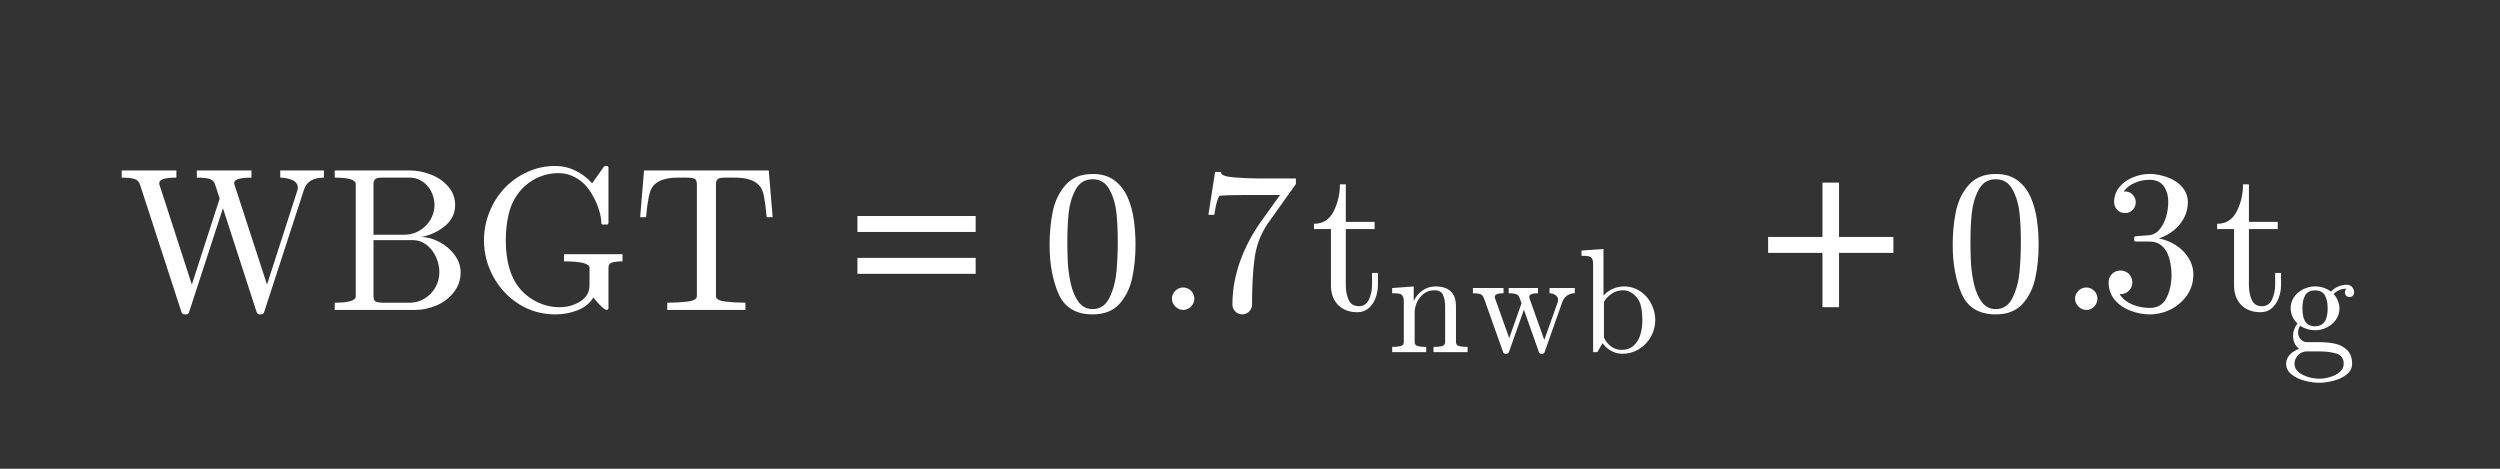 <?xml version="1.0" encoding="utf-8"?>
<!-- Generator: Adobe Illustrator 16.0.0, SVG Export Plug-In . SVG Version: 6.00 Build 0)  -->
<!DOCTYPE svg PUBLIC "-//W3C//DTD SVG 1.1//EN" "http://www.w3.org/Graphics/SVG/1.1/DTD/svg11.dtd">
<svg version="1.1"
	 id="svg3020" xmlns:dc="http://purl.org/dc/elements/1.1/" xmlns:cc="http://creativecommons.org/ns#" xmlns:rdf="http://www.w3.org/1999/02/22-rdf-syntax-ns#" xmlns:svg="http://www.w3.org/2000/svg" xmlns:inkscape="http://www.inkscape.org/namespaces/inkscape"
	 xmlns="http://www.w3.org/2000/svg" xmlns:xlink="http://www.w3.org/1999/xlink" x="0px" y="0px" width="320px" height="60px"
	 viewBox="0 0 320 60" enable-background="new 0 0 320 60" xml:space="preserve">
<rect x="0" y="0" width="320" height="60" fill="#333333" stroke="none"/>
<g id="text3030" transform="scale(0.958,1.044)">
</g>
<g id="g3009" transform="matrix(1.469,0,0,1.469,-277.705,-0.752)">
	<g id="flowRoot3055" transform="matrix(0.681,0,0,0.681,189.066,0.512)">
	</g>
	<g id="flowRoot3063" transform="matrix(0.681,0,0,0.681,189.066,0.512)">
	</g>
	<g id="g3516" transform="matrix(1.289,0,0,1.289,-75.381,10.673)">
		<g id="text3518">
			<path id="path49" inkscape:connector-curvature="0" fill="#FFFFFF" d="M217.409,13.221l-2.817-8.659
				c-0.072-0.193-0.211-0.314-0.418-0.364s-0.476-0.074-0.809-0.074V3.639h3.699v0.485c-0.773,0-1.159,0.123-1.159,0.37v0.067
				l2.203,6.792l1.88-5.808l-0.317-0.984c-0.072-0.193-0.211-0.314-0.418-0.364c-0.207-0.05-0.476-0.074-0.809-0.074V3.639h3.693
				v0.485c-0.782,0-1.172,0.123-1.172,0.37c0,0.013,0.005,0.034,0.013,0.061c0.009,0.027,0.014,0.045,0.014,0.054l2.197,6.745
				l2.069-6.415c0.009-0.027,0.013-0.07,0.013-0.128c0-0.243-0.128-0.418-0.384-0.526c-0.256-0.108-0.523-0.161-0.802-0.161V3.639
				h2.951v0.485c-0.727,0-1.177,0.272-1.348,0.815l-2.695,8.281c-0.032,0.099-0.099,0.148-0.202,0.148h-0.101
				c-0.103,0-0.171-0.05-0.202-0.148l-2.278-7.028l-2.291,7.028c-0.031,0.099-0.101,0.148-0.209,0.148h-0.094
				C217.51,13.369,217.44,13.32,217.409,13.221z"/>
			<path id="path51" inkscape:connector-curvature="0" fill="#FFFFFF" d="M227.766,13.067v-0.486c0.948,0,1.422-0.146,1.422-0.438
				V4.562c0-0.292-0.474-0.438-1.422-0.438V3.639h5.074c0.467,0,0.939,0.092,1.415,0.276c0.476,0.18,0.869,0.449,1.179,0.808
				c0.314,0.355,0.472,0.775,0.472,1.26c0,0.561-0.231,1.033-0.694,1.415c-0.458,0.377-0.995,0.624-1.611,0.741
				c0.4,0,0.811,0.11,1.233,0.33c0.422,0.22,0.768,0.515,1.038,0.883c0.27,0.368,0.404,0.759,0.404,1.173
				c0,0.503-0.151,0.948-0.451,1.334c-0.297,0.386-0.683,0.685-1.159,0.896c-0.476,0.207-0.955,0.311-1.435,0.311h-5.465V13.067z
				 M230.387,12.143c0,0.198,0.056,0.321,0.168,0.37c0.112,0.044,0.29,0.068,0.532,0.068h1.752c0.359,0,0.692-0.094,0.997-0.283
				c0.31-0.188,0.555-0.44,0.734-0.754c0.18-0.319,0.27-0.658,0.27-1.017c0-0.351-0.074-0.692-0.222-1.025
				c-0.148-0.336-0.362-0.613-0.64-0.829c-0.274-0.216-0.589-0.323-0.943-0.323h-2.648V12.143L230.387,12.143z M230.387,7.985h2.069
				c0.278,0,0.539-0.049,0.781-0.148c0.247-0.103,0.467-0.249,0.66-0.438c0.198-0.193,0.348-0.409,0.451-0.647
				c0.108-0.243,0.162-0.499,0.162-0.768c0-0.238-0.04-0.467-0.121-0.688c-0.076-0.22-0.191-0.42-0.344-0.6
				c-0.153-0.18-0.333-0.319-0.539-0.418c-0.207-0.103-0.429-0.155-0.667-0.155h-1.752c-0.166,0-0.296,0.007-0.391,0.02
				c-0.09,0.013-0.164,0.054-0.222,0.121c-0.058,0.063-0.087,0.162-0.087,0.296V7.985L230.387,7.985z"/>
			<path id="path53" inkscape:connector-curvature="0" fill="#FFFFFF" d="M240.252,11.59c0.333,0.406,0.737,0.721,1.213,0.95
				c0.481,0.229,0.982,0.344,1.503,0.344c0.512,0,0.977-0.13,1.395-0.391c0.418-0.261,0.627-0.63,0.627-1.111v-1.159
				c0-0.292-0.575-0.438-1.725-0.438V9.3h3.955v0.485c-0.292,0-0.523,0.025-0.694,0.074c-0.171,0.048-0.256,0.171-0.256,0.364v2.722
				c0,0.031-0.013,0.061-0.04,0.088c-0.022,0.023-0.05,0.034-0.081,0.034c-0.085,0-0.229-0.101-0.431-0.303
				c-0.198-0.202-0.355-0.382-0.472-0.539c-0.225,0.386-0.577,0.674-1.058,0.862c-0.481,0.189-0.984,0.283-1.509,0.283
				c-0.894,0-1.709-0.229-2.446-0.687c-0.732-0.463-1.312-1.078-1.738-1.847c-0.427-0.772-0.64-1.602-0.64-2.486
				c0-0.652,0.124-1.285,0.37-1.9c0.247-0.616,0.591-1.157,1.031-1.624c0.444-0.467,0.961-0.831,1.55-1.092
				c0.588-0.265,1.213-0.398,1.873-0.398c0.476,0,0.926,0.103,1.348,0.31c0.427,0.202,0.806,0.49,1.139,0.862l0.802-1.132
				c0.054-0.027,0.085-0.041,0.094-0.041h0.101c0.027,0,0.052,0.011,0.074,0.034c0.022,0.022,0.034,0.05,0.034,0.081v3.726
				c0,0.081-0.036,0.121-0.108,0.121h-0.249c-0.085,0-0.128-0.04-0.128-0.121c0-0.265-0.054-0.562-0.162-0.889
				c-0.103-0.328-0.238-0.638-0.404-0.93c-0.162-0.296-0.351-0.557-0.566-0.781c-0.517-0.503-1.11-0.755-1.779-0.755
				c-0.512,0-1.002,0.115-1.469,0.344c-0.467,0.229-0.86,0.546-1.179,0.95c-0.337,0.431-0.571,0.923-0.701,1.476
				c-0.13,0.548-0.195,1.134-0.195,1.759C239.329,9.76,239.636,10.84,240.252,11.59z"/>
			<path id="path55" inkscape:connector-curvature="0" fill="#FFFFFF" d="M250.244,13.067v-0.486c0.463,0,0.912-0.025,1.348-0.074
				c0.436-0.054,0.654-0.175,0.654-0.364V4.562c0-0.198-0.056-0.319-0.168-0.364c-0.108-0.05-0.285-0.074-0.532-0.074h-0.579
				c-0.759,0-1.298,0.166-1.617,0.498c-0.166,0.166-0.285,0.434-0.357,0.802c-0.072,0.364-0.133,0.822-0.182,1.374h-0.398
				l0.263-3.16h8.43l0.263,3.16h-0.404c-0.054-0.593-0.115-1.062-0.182-1.408c-0.063-0.35-0.18-0.606-0.351-0.768
				c-0.323-0.332-0.862-0.498-1.617-0.498h-0.579c-0.166,0-0.296,0.007-0.391,0.02c-0.09,0.013-0.164,0.054-0.222,0.121
				c-0.058,0.063-0.087,0.162-0.087,0.296v7.581c0,0.189,0.218,0.31,0.653,0.364c0.436,0.049,0.883,0.074,1.341,0.074v0.486h-5.286
				V13.067z"/>
		</g>
		<g id="text3520">
			<path id="path58" inkscape:connector-curvature="0" fill="#FFFFFF" d="M271.092,7.797H263.1V6.719h7.992V7.797z M271.092,10.627
				H263.1V9.549h7.992V10.627z"/>
		</g>
		<g id="text3522">
			<path id="path61" inkscape:connector-curvature="0" fill="#FFFFFF" d="M279,13.369c-1.127,0-1.896-0.463-2.304-1.388
				c-0.404-0.93-0.606-2.035-0.606-3.314c0-0.799,0.072-1.552,0.215-2.257c0.148-0.705,0.438-1.303,0.869-1.792
				c0.436-0.494,1.044-0.741,1.826-0.741c0.607,0,1.103,0.148,1.489,0.445c0.386,0.296,0.681,0.681,0.883,1.152
				c0.202,0.467,0.339,0.97,0.411,1.509c0.076,0.535,0.115,1.096,0.115,1.685c0,0.791-0.074,1.532-0.222,2.224
				c-0.144,0.687-0.429,1.273-0.856,1.759C280.393,13.129,279.786,13.369,279,13.369z M279,13.012c0.512,0,0.894-0.263,1.146-0.787
				c0.252-0.525,0.407-1.108,0.465-1.745c0.058-0.638,0.088-1.316,0.088-2.035c0-0.692-0.029-1.33-0.088-1.914
				c-0.058-0.584-0.213-1.112-0.465-1.583c-0.247-0.476-0.629-0.714-1.146-0.714c-0.521,0-0.907,0.238-1.159,0.714
				c-0.252,0.476-0.407,1.006-0.465,1.59c-0.058,0.58-0.087,1.215-0.087,1.907c0,0.512,0.011,0.995,0.034,1.449
				c0.027,0.454,0.094,0.924,0.202,1.409c0.108,0.48,0.281,0.887,0.519,1.22C278.286,12.848,278.605,13.012,279,13.012z"/>
		</g>
		<g id="text3524">
			<path id="path64" inkscape:connector-curvature="0" fill="#FFFFFF" d="M284.359,12.305c0-0.207,0.076-0.384,0.229-0.532
				c0.153-0.149,0.33-0.222,0.532-0.222c0.126,0,0.249,0.034,0.371,0.101c0.121,0.068,0.216,0.161,0.283,0.283
				c0.067,0.122,0.101,0.245,0.101,0.371c0,0.202-0.074,0.379-0.222,0.532c-0.148,0.153-0.326,0.23-0.532,0.23
				c-0.202,0-0.379-0.076-0.532-0.23C284.435,12.684,284.359,12.507,284.359,12.305z"/>
		</g>
		<g id="text3526">
			<path id="path67" inkscape:connector-curvature="0" fill="#FFFFFF" d="M288.449,12.709c0-0.512,0.045-1.013,0.135-1.502
				c0.09-0.49,0.22-0.973,0.391-1.449c0.175-0.481,0.384-0.95,0.627-1.408c0.247-0.463,0.517-0.896,0.809-1.301l1.26-1.752h-1.577
				c-1.635,0-2.478,0.022-2.527,0.068c-0.121,0.148-0.236,0.573-0.344,1.273h-0.398l0.451-2.897h0.404v0.04
				c0,0.166,0.281,0.274,0.842,0.324c0.562,0.05,1.112,0.074,1.651,0.074h2.567v0.357c0,0.009-0.002,0.016-0.007,0.02
				c0,0.004-0.002,0.011-0.007,0.02l-1.9,2.668c-0.466,0.692-0.758,1.46-0.876,2.304c-0.117,0.845-0.175,1.898-0.175,3.16
				c0,0.18-0.065,0.334-0.196,0.464c-0.13,0.131-0.285,0.196-0.465,0.196c-0.184,0-0.341-0.065-0.472-0.196
				C288.514,13.044,288.449,12.889,288.449,12.709z"/>
		</g>
		<g id="text3528">
			<path id="path70" inkscape:connector-curvature="0" fill="#FFFFFF" d="M295.108,11.408V7.601h-1.145V7.244
				c0.603,0,1.044-0.281,1.328-0.842c0.283-0.562,0.425-1.17,0.425-1.826h0.397v2.54h1.947v0.485h-1.947v3.78
				c0,0.382,0.063,0.717,0.189,1.004c0.13,0.288,0.362,0.431,0.694,0.431c0.314,0,0.541-0.151,0.681-0.451
				c0.139-0.304,0.209-0.633,0.209-0.983v-0.815h0.398v0.842c0,0.288-0.054,0.573-0.162,0.856c-0.103,0.279-0.258,0.508-0.465,0.688
				c-0.207,0.18-0.458,0.269-0.755,0.269c-0.552,0-0.991-0.164-1.314-0.492C295.268,12.397,295.108,11.957,295.108,11.408z"/>
		</g>
		<g id="text3530">
			<path id="path73" inkscape:connector-curvature="0" fill="#FFFFFF" d="M299.249,15.92v-0.353c0.229,0,0.417-0.018,0.564-0.054
				c0.148-0.036,0.221-0.124,0.221-0.265v-2.743c0-0.18-0.028-0.309-0.085-0.387c-0.052-0.082-0.129-0.131-0.23-0.147
				c-0.102-0.02-0.259-0.03-0.472-0.03v-0.353l1.458-0.107v0.98c0.134-0.288,0.332-0.523,0.593-0.706
				c0.265-0.183,0.553-0.274,0.864-0.274c0.464,0,0.813,0.11,1.045,0.333c0.235,0.222,0.353,0.563,0.353,1.022v2.414
				c0,0.141,0.074,0.229,0.221,0.265c0.147,0.036,0.335,0.054,0.563,0.054v0.353h-2.301v-0.353c0.229,0,0.417-0.018,0.564-0.054
				s0.221-0.124,0.221-0.265v-2.385c0-0.327-0.046-0.595-0.142-0.805c-0.095-0.214-0.29-0.319-0.584-0.319
				c-0.389,0-0.71,0.156-0.962,0.466c-0.249,0.311-0.373,0.665-0.373,1.06v1.983c0,0.141,0.074,0.229,0.221,0.265
				c0.147,0.036,0.334,0.054,0.56,0.054v0.353h-2.301V15.92z"/>
			<path id="path75" inkscape:connector-curvature="0" fill="#FFFFFF" d="M306.748,15.92l-1.301-3.656
				c-0.059-0.147-0.143-0.237-0.255-0.27c-0.111-0.036-0.273-0.054-0.486-0.054v-0.353h2.071v0.353
				c-0.395,0-0.593,0.084-0.593,0.251c0.003,0.009,0.005,0.02,0.005,0.029c0.003,0.01,0.005,0.025,0.005,0.044l0.966,2.709
				l0.835-2.36l-0.133-0.349c-0.053-0.147-0.136-0.237-0.25-0.27c-0.115-0.036-0.277-0.054-0.486-0.054v-0.353h1.982v0.353
				c-0.395,0-0.593,0.084-0.593,0.251c0,0.026,0.003,0.051,0.01,0.073l1.006,2.832l0.913-2.562c0.013-0.052,0.02-0.1,0.02-0.142
				c0-0.141-0.061-0.251-0.182-0.329c-0.118-0.082-0.25-0.123-0.397-0.123v-0.353h1.708v0.353c-0.203,0-0.378,0.054-0.525,0.162
				c-0.144,0.105-0.251,0.249-0.319,0.432l-1.198,3.386c-0.023,0.075-0.074,0.112-0.152,0.112h-0.078
				c-0.078,0-0.129-0.037-0.152-0.112l-1.015-2.866l-1.015,2.866c-0.033,0.075-0.086,0.112-0.157,0.112h-0.074
				C306.823,16.032,306.771,15.995,306.748,15.92z"/>
			<path id="path77" inkscape:connector-curvature="0" fill="#FFFFFF" d="M312.832,15.92V9.972c0-0.18-0.028-0.309-0.083-0.387
				c-0.053-0.082-0.13-0.131-0.231-0.147c-0.101-0.02-0.258-0.029-0.472-0.029V9.054l1.486-0.108v3.146
				c0.111-0.124,0.24-0.232,0.388-0.324c0.151-0.095,0.311-0.167,0.481-0.216s0.344-0.074,0.521-0.074
				c0.301,0,0.579,0.061,0.834,0.182c0.258,0.121,0.482,0.288,0.672,0.5c0.19,0.213,0.337,0.458,0.442,0.736
				c0.108,0.275,0.162,0.56,0.162,0.854c0,0.406-0.1,0.783-0.299,1.134c-0.196,0.35-0.466,0.63-0.81,0.839
				c-0.34,0.206-0.715,0.309-1.124,0.309c-0.255,0-0.502-0.065-0.741-0.196c-0.239-0.131-0.437-0.304-0.594-0.52l-0.344,0.604
				H312.832z M313.564,14.933c0.111,0.246,0.271,0.447,0.481,0.604c0.209,0.154,0.442,0.231,0.697,0.231
				c0.347,0,0.626-0.1,0.839-0.299c0.216-0.2,0.366-0.451,0.451-0.755c0.086-0.304,0.128-0.625,0.128-0.962
				c0-0.566-0.074-0.996-0.221-1.291c-0.066-0.131-0.156-0.252-0.27-0.363c-0.11-0.111-0.237-0.198-0.378-0.261
				c-0.137-0.065-0.283-0.098-0.436-0.098c-0.268,0-0.517,0.072-0.746,0.216c-0.229,0.141-0.411,0.331-0.545,0.569L313.564,14.933
				L313.564,14.933z"/>
		</g>
		<g id="text3532">
			<path id="path80" inkscape:connector-curvature="0" fill="#FFFFFF" d="M333.128,9.212h-3.674v3.671h-1.119V9.212h-3.674V8.134
				h3.674V4.462h1.119v3.672h3.674V9.212z"/>
		</g>
		<g id="text3534">
			<path id="path83" inkscape:connector-curvature="0" fill="#FFFFFF" d="M340.05,13.369c-1.128,0-1.897-0.463-2.305-1.388
				c-0.405-0.93-0.606-2.035-0.606-3.314c0-0.799,0.071-1.552,0.216-2.257c0.148-0.705,0.438-1.303,0.869-1.792
				c0.435-0.494,1.044-0.741,1.826-0.741c0.606,0,1.103,0.148,1.489,0.445c0.386,0.296,0.68,0.681,0.881,1.152
				c0.202,0.467,0.339,0.97,0.412,1.509c0.075,0.535,0.115,1.096,0.115,1.685c0,0.791-0.074,1.532-0.222,2.224
				c-0.143,0.687-0.429,1.273-0.855,1.759C341.442,13.129,340.836,13.369,340.05,13.369z M340.05,13.012
				c0.512,0,0.894-0.263,1.144-0.787c0.251-0.526,0.408-1.108,0.464-1.745c0.059-0.638,0.088-1.316,0.088-2.035
				c0-0.692-0.029-1.33-0.088-1.914c-0.058-0.584-0.213-1.112-0.464-1.583c-0.248-0.476-0.628-0.714-1.144-0.714
				c-0.521,0-0.908,0.238-1.159,0.714c-0.251,0.476-0.407,1.006-0.465,1.59c-0.059,0.58-0.088,1.215-0.088,1.907
				c0,0.512,0.011,0.995,0.034,1.449c0.027,0.454,0.094,0.924,0.202,1.409c0.108,0.48,0.281,0.887,0.519,1.22
				C339.336,12.848,339.655,13.012,340.05,13.012z"/>
		</g>
		<g id="text3536">
			<path id="path86" inkscape:connector-curvature="0" fill="#FFFFFF" d="M345.409,12.305c0-0.207,0.076-0.384,0.229-0.532
				c0.153-0.149,0.33-0.222,0.532-0.222c0.126,0,0.249,0.034,0.37,0.101c0.121,0.068,0.216,0.161,0.283,0.283
				c0.068,0.121,0.101,0.245,0.101,0.371c0,0.202-0.074,0.379-0.222,0.532c-0.149,0.153-0.326,0.23-0.532,0.23
				c-0.202,0-0.38-0.076-0.532-0.23C345.485,12.684,345.409,12.507,345.409,12.305z"/>
		</g>
		<g id="text3538">
			<path id="path89" inkscape:connector-curvature="0" fill="#FFFFFF" d="M348.414,12.002c0.216,0.315,0.506,0.548,0.869,0.701
				c0.364,0.153,0.755,0.229,1.173,0.229c0.534,0,0.914-0.227,1.138-0.681c0.225-0.458,0.337-0.977,0.337-1.557
				c0-0.261-0.025-0.521-0.074-0.782c-0.045-0.261-0.124-0.503-0.236-0.727c-0.112-0.224-0.267-0.405-0.464-0.539
				c-0.193-0.135-0.43-0.202-0.715-0.202h-0.916c-0.082,0-0.121-0.042-0.121-0.128V8.194c0-0.072,0.04-0.108,0.121-0.108
				l0.762-0.061c0.323,0,0.591-0.121,0.802-0.364c0.216-0.242,0.373-0.537,0.472-0.883c0.099-0.351,0.148-0.683,0.148-0.997
				c0-0.44-0.103-0.802-0.31-1.085c-0.207-0.283-0.521-0.425-0.943-0.425c-0.351,0-0.685,0.067-1.004,0.202
				c-0.319,0.13-0.573,0.33-0.762,0.6c0.018-0.004,0.034-0.007,0.047-0.007c0.013-0.004,0.029-0.007,0.047-0.007
				c0.206,0,0.38,0.072,0.519,0.216c0.138,0.144,0.208,0.317,0.208,0.519c0,0.198-0.07,0.368-0.208,0.512
				c-0.139,0.144-0.313,0.216-0.519,0.216c-0.202,0-0.376-0.072-0.519-0.216c-0.144-0.144-0.216-0.314-0.216-0.512
				c0-0.395,0.119-0.739,0.357-1.031c0.238-0.292,0.543-0.512,0.917-0.66c0.377-0.153,0.754-0.229,1.132-0.229
				c0.278,0,0.573,0.043,0.882,0.128c0.31,0.081,0.591,0.2,0.842,0.357c0.252,0.153,0.456,0.35,0.613,0.593
				c0.161,0.242,0.242,0.519,0.242,0.829c0,0.386-0.088,0.743-0.263,1.071c-0.171,0.328-0.407,0.611-0.707,0.849
				c-0.3,0.238-0.63,0.416-0.991,0.533c0.4,0.076,0.78,0.227,1.139,0.451c0.359,0.225,0.647,0.512,0.863,0.863
				c0.22,0.35,0.33,0.727,0.33,1.132c0,0.508-0.139,0.968-0.418,1.382c-0.28,0.409-0.645,0.73-1.098,0.963
				c-0.453,0.229-0.932,0.344-1.435,0.344c-0.431,0-0.865-0.083-1.301-0.249c-0.431-0.162-0.786-0.407-1.064-0.735
				c-0.275-0.328-0.412-0.721-0.412-1.179c0-0.23,0.076-0.421,0.229-0.573c0.153-0.153,0.344-0.229,0.573-0.229
				c0.148,0,0.283,0.036,0.404,0.108c0.126,0.067,0.223,0.164,0.29,0.289c0.072,0.126,0.107,0.261,0.107,0.403
				c0,0.224-0.078,0.413-0.236,0.567C348.89,11.924,348.701,12,348.481,12h-0.067V12.002z"/>
		</g>
		<g id="text3540">
			<path id="path92" inkscape:connector-curvature="0" fill="#FFFFFF" d="M356.158,11.408V7.601h-1.145V7.244
				c0.602,0,1.044-0.281,1.327-0.842c0.283-0.562,0.425-1.17,0.425-1.826h0.397v2.54h1.947v0.485h-1.947v3.78
				c0,0.382,0.063,0.717,0.189,1.004c0.13,0.288,0.361,0.431,0.694,0.431c0.314,0,0.541-0.151,0.681-0.451
				c0.139-0.304,0.209-0.633,0.209-0.983v-0.815h0.398v0.842c0,0.288-0.054,0.573-0.162,0.856c-0.103,0.279-0.258,0.508-0.465,0.688
				c-0.207,0.18-0.459,0.269-0.755,0.269c-0.553,0-0.991-0.164-1.314-0.492C356.318,12.397,356.158,11.957,356.158,11.408z"/>
		</g>
		<g id="text3542">
			<path id="path95" inkscape:connector-curvature="0" fill="#FFFFFF" d="M359.68,16.705c0-0.239,0.087-0.448,0.26-0.628
				c0.174-0.176,0.379-0.302,0.619-0.378c-0.134-0.101-0.237-0.229-0.311-0.383c-0.069-0.154-0.103-0.317-0.103-0.491
				c0-0.314,0.1-0.592,0.3-0.834c-0.306-0.301-0.461-0.646-0.461-1.036c0-0.209,0.044-0.406,0.133-0.589
				c0.091-0.183,0.218-0.342,0.378-0.476c0.16-0.134,0.338-0.236,0.535-0.304c0.197-0.072,0.398-0.108,0.604-0.108
				c0.399,0,0.757,0.117,1.075,0.349c0.137-0.148,0.299-0.26,0.486-0.338c0.19-0.082,0.386-0.123,0.589-0.123
				c0.144,0,0.262,0.052,0.353,0.157c0.091,0.101,0.138,0.224,0.138,0.368c0,0.082-0.031,0.154-0.093,0.216
				c-0.062,0.062-0.134,0.093-0.217,0.093c-0.085,0-0.158-0.031-0.221-0.093c-0.062-0.062-0.093-0.134-0.093-0.216
				c0-0.125,0.041-0.212,0.123-0.261c-0.347,0-0.645,0.119-0.894,0.359c0.121,0.121,0.218,0.269,0.29,0.446
				c0.075,0.173,0.112,0.347,0.112,0.52c0,0.285-0.078,0.541-0.235,0.77c-0.157,0.226-0.365,0.402-0.623,0.53
				c-0.255,0.124-0.519,0.186-0.79,0.186c-0.366,0-0.702-0.1-1.006-0.299c-0.095,0.131-0.142,0.278-0.142,0.442
				c0,0.176,0.057,0.332,0.172,0.465c0.118,0.131,0.265,0.197,0.442,0.197h0.824c0.399,0,0.759,0.036,1.079,0.108
				c0.321,0.072,0.589,0.216,0.805,0.432c0.219,0.216,0.329,0.522,0.329,0.918c0,0.294-0.125,0.538-0.374,0.731
				c-0.249,0.196-0.546,0.337-0.893,0.422c-0.344,0.088-0.661,0.133-0.957,0.133c-0.298,0-0.62-0.044-0.967-0.133
				c-0.348-0.085-0.644-0.226-0.894-0.422C359.804,17.243,359.68,16.999,359.68,16.705z M360.244,16.705
				c0,0.225,0.091,0.414,0.275,0.564c0.183,0.154,0.403,0.266,0.662,0.337c0.258,0.075,0.502,0.112,0.731,0.112
				c0.226,0,0.467-0.037,0.726-0.112c0.259-0.072,0.478-0.185,0.658-0.337c0.183-0.151,0.275-0.339,0.275-0.564
				c0-0.35-0.16-0.578-0.481-0.682c-0.321-0.102-0.71-0.152-1.168-0.152h-0.824c-0.154,0-0.296,0.036-0.427,0.108
				c-0.127,0.075-0.23,0.179-0.309,0.309C360.283,16.422,360.244,16.561,360.244,16.705z M361.632,14.173
				c0.57,0,0.854-0.406,0.854-1.217c0-0.35-0.061-0.638-0.182-0.864c-0.121-0.229-0.346-0.344-0.673-0.344
				c-0.327,0-0.551,0.116-0.672,0.344c-0.121,0.226-0.182,0.514-0.182,0.864c0,0.222,0.023,0.424,0.068,0.604
				c0.046,0.18,0.131,0.327,0.255,0.442C361.227,14.115,361.403,14.173,361.632,14.173z"/>
		</g>
		<g id="text3544">
		</g>
	</g>
</g>
</svg>
